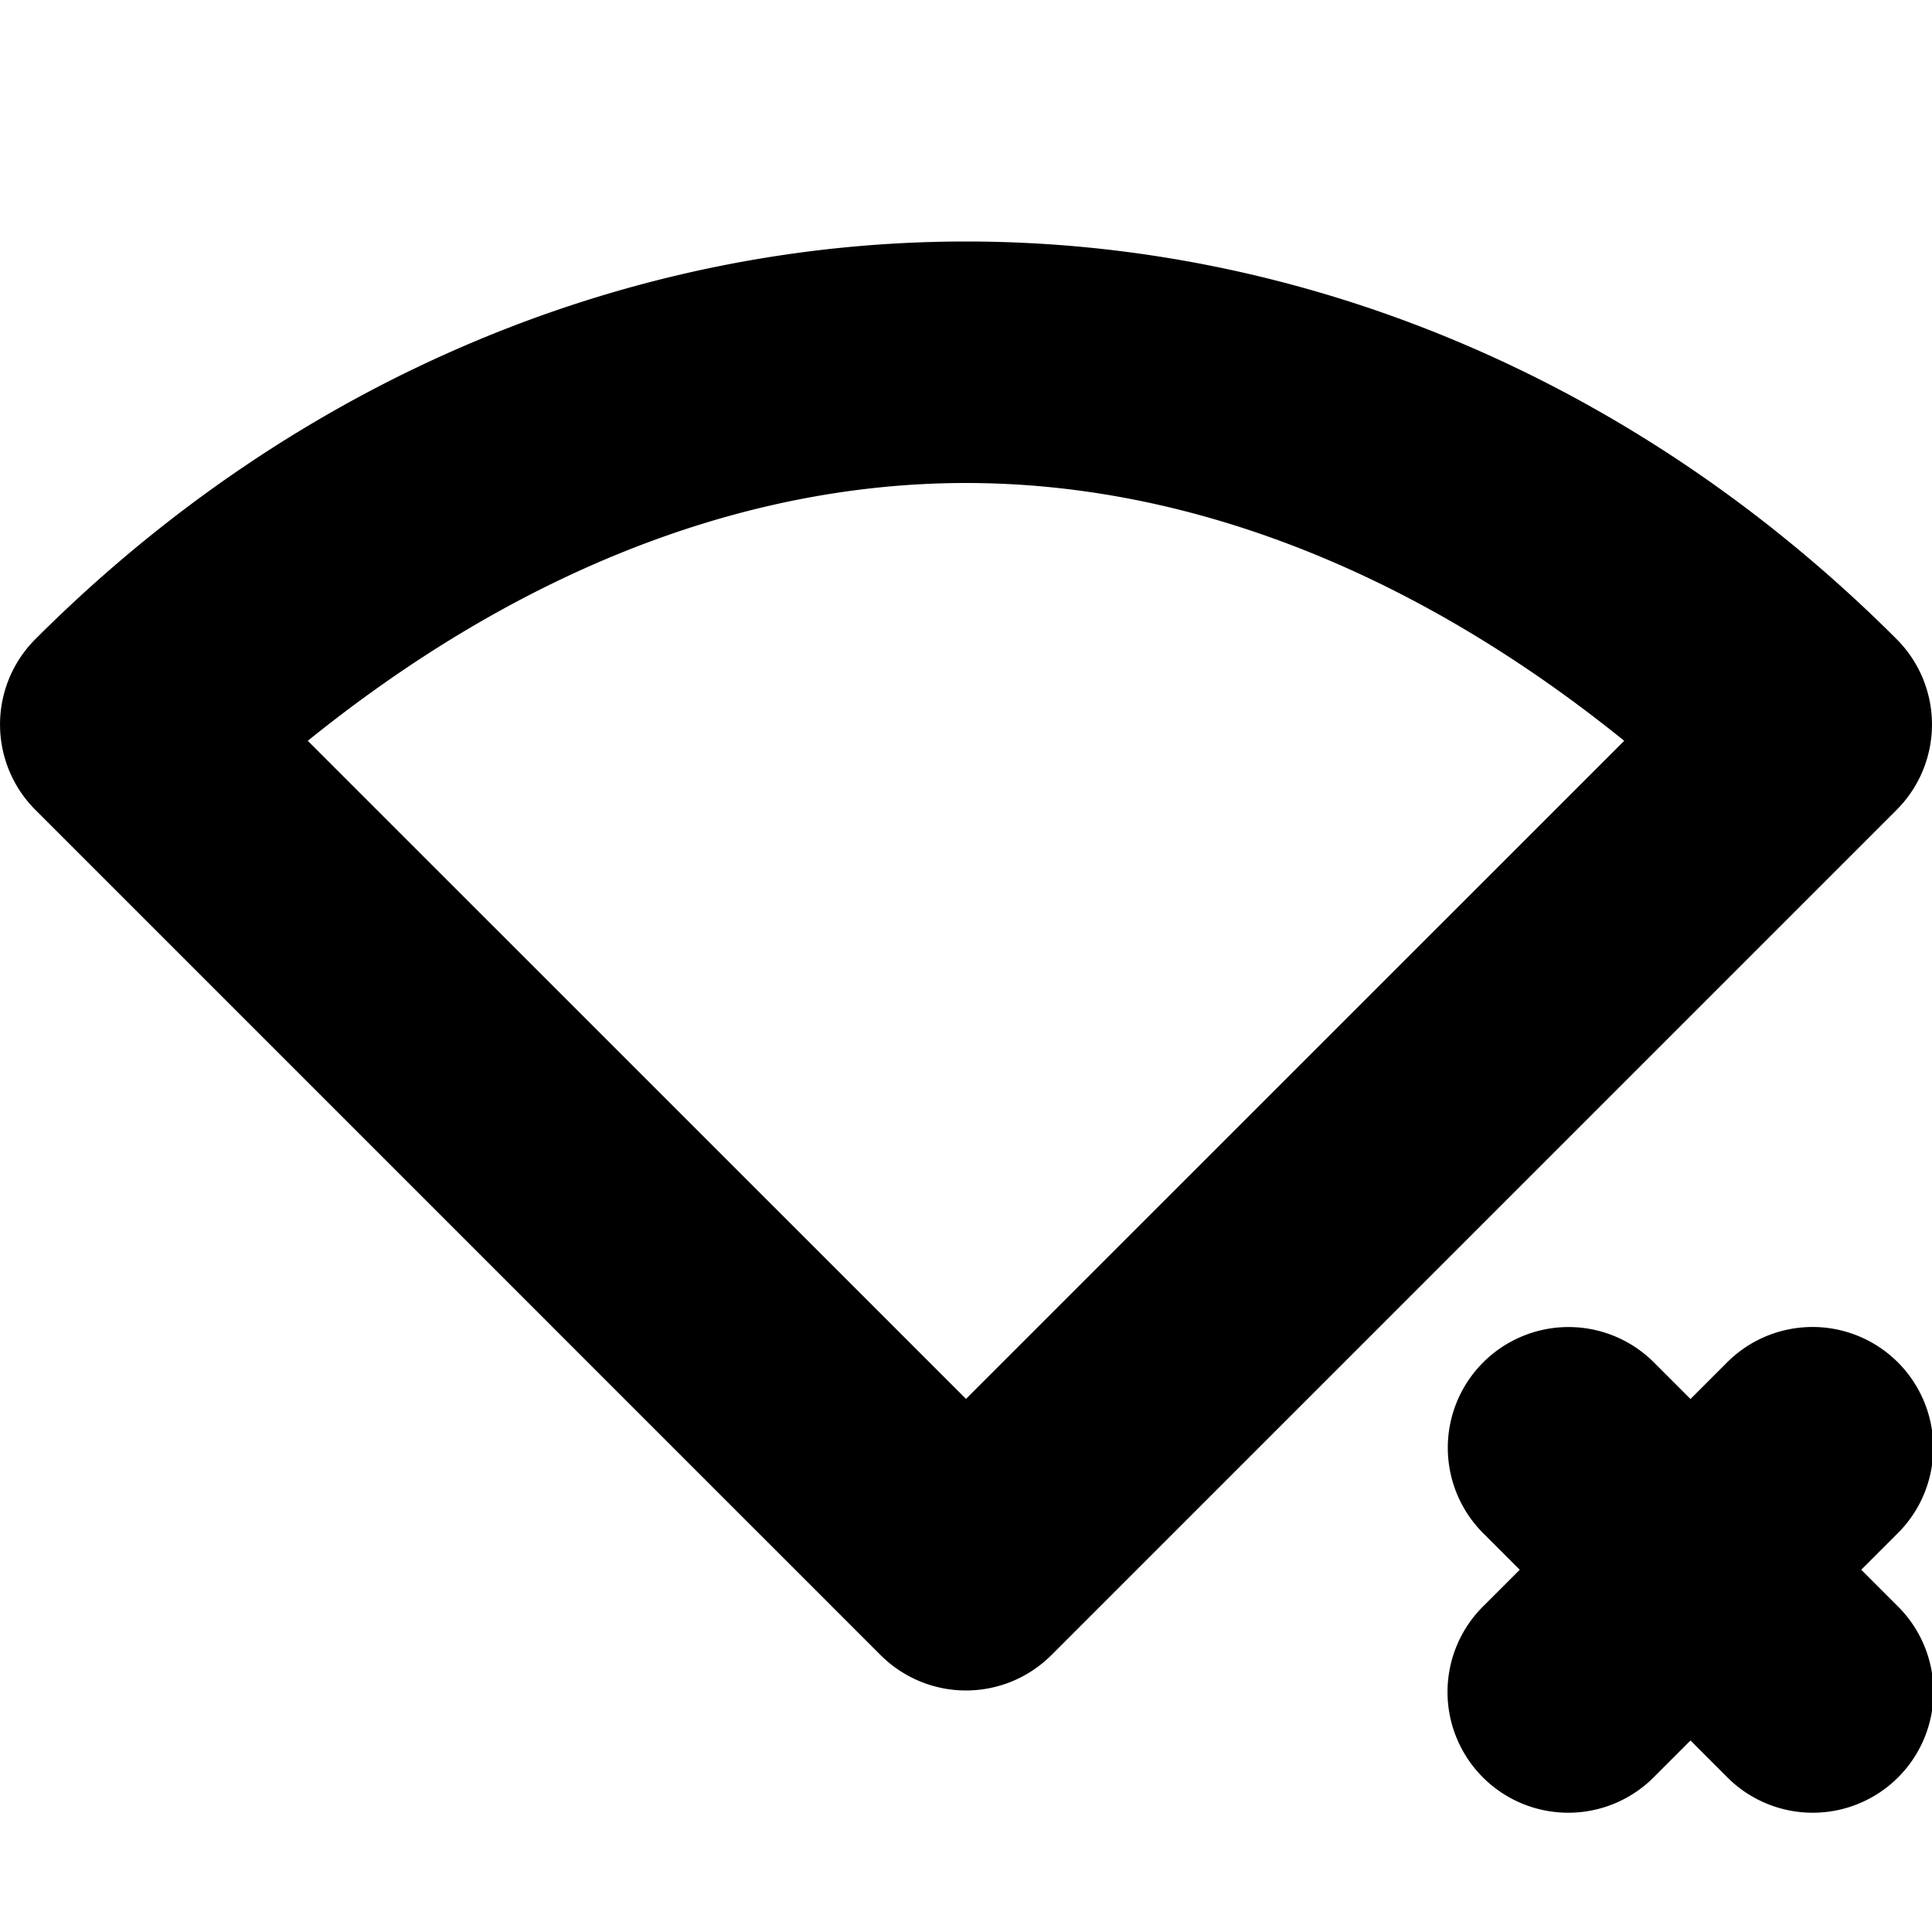 <svg xmlns="http://www.w3.org/2000/svg" width="16" height="16">
    <g fill-rule="evenodd">
        <path d="M8 2C5.233 2 2.47 3.116.293 5.293a1 1 0 0 0 0 1.414l7 7a1 1 0 0 0 1.414 0l7-7a1 1 0 0 0 0-1.414C13.53 3.116 10.767 2 8 2zm0 2c1.92 0 3.792.794 5.451 2.135L8 11.585l-5.451-5.45C4.209 4.794 6.08 4 8 4zM12.99 10.99a1 1 0 0 0-.697 1.717l.293.293-.293.293a1 1 0 1 0 1.414 1.414l.293-.293.293.293a1 1 0 1 0 1.414-1.414L15.414 13l.293-.293a1 1 0 0 0-.727-1.717 1 1 0 0 0-.687.303l-.293.293-.293-.293a1 1 0 0 0-.717-.303z"/>
    </g>
</svg>
